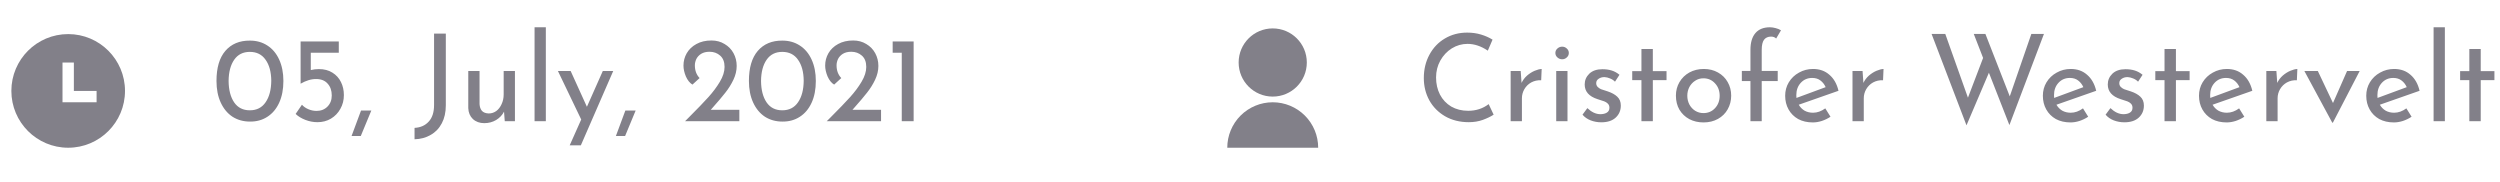 <svg width="330" height="24" viewBox="0 0 330 24" fill="none" xmlns="http://www.w3.org/2000/svg">
<g clip-path="url(#clip0_1_401)">
<path d="M9 19.5C4.858 19.5 1.5 16.142 1.5 12C1.5 7.858 4.858 4.5 9 4.5C13.142 4.5 16.5 7.858 16.5 12C16.5 16.142 13.142 19.5 9 19.5ZM9.75 12V8.25H8.25V13.5H12.75V12H9.75Z" fill="#828089"/>
</g>
<path d="M32.992 16.048C32.128 16.048 31.36 15.835 30.688 15.408C30.027 14.971 29.509 14.347 29.136 13.536C28.763 12.725 28.576 11.776 28.576 10.688C28.576 8.949 28.965 7.627 29.744 6.72C30.533 5.803 31.616 5.349 32.992 5.36C33.856 5.36 34.619 5.573 35.28 6C35.952 6.427 36.475 7.045 36.848 7.856C37.221 8.667 37.408 9.611 37.408 10.688C37.408 11.797 37.221 12.757 36.848 13.568C36.475 14.379 35.952 14.997 35.28 15.424C34.619 15.851 33.856 16.059 32.992 16.048ZM32.976 14.56C33.883 14.56 34.576 14.208 35.056 13.504C35.547 12.8 35.797 11.851 35.808 10.656C35.797 9.493 35.547 8.571 35.056 7.888C34.576 7.195 33.883 6.848 32.976 6.848C32.08 6.848 31.392 7.195 30.912 7.888C30.432 8.581 30.187 9.515 30.176 10.688C30.187 11.872 30.432 12.816 30.912 13.52C31.392 14.213 32.08 14.56 32.976 14.56ZM42.096 9.12C42.79 9.12 43.382 9.275 43.872 9.584C44.374 9.893 44.752 10.309 45.008 10.832C45.264 11.344 45.392 11.92 45.392 12.56C45.392 13.221 45.238 13.824 44.928 14.368C44.63 14.912 44.214 15.344 43.68 15.664C43.158 15.973 42.566 16.128 41.904 16.128C41.36 16.128 40.827 16.027 40.304 15.824C39.782 15.621 39.355 15.36 39.024 15.04L39.856 13.824C40.07 14.069 40.352 14.267 40.704 14.416C41.056 14.565 41.414 14.64 41.776 14.64C42.363 14.64 42.843 14.453 43.216 14.08C43.6 13.696 43.792 13.205 43.792 12.608C43.792 11.957 43.611 11.435 43.248 11.04C42.896 10.635 42.39 10.432 41.728 10.432C41.376 10.432 41.035 10.485 40.704 10.592C40.384 10.688 40.048 10.837 39.696 11.04H39.68V5.472H44.72V6.96H41.024V9.248C41.366 9.163 41.723 9.12 42.096 9.12ZM48.087 16.832L47.623 17.952H46.407L46.823 16.832C47.303 15.541 47.581 14.795 47.655 14.592H49.015L48.087 16.832ZM58.848 13.904C58.848 14.821 58.672 15.611 58.32 16.272C57.968 16.944 57.477 17.456 56.848 17.808C56.229 18.171 55.52 18.363 54.72 18.384V16.88C55.509 16.837 56.133 16.56 56.592 16.048C57.061 15.547 57.296 14.816 57.296 13.856V4.432H58.848V13.904ZM67.972 9.376V16H66.628L66.532 14.736C66.308 15.184 65.961 15.552 65.492 15.84C65.022 16.117 64.5 16.256 63.924 16.256C63.316 16.256 62.814 16.075 62.42 15.712C62.036 15.339 61.833 14.859 61.812 14.272V9.376H63.3V13.744C63.321 14.117 63.428 14.416 63.62 14.64C63.822 14.853 64.121 14.965 64.516 14.976C64.878 14.976 65.209 14.869 65.508 14.656C65.806 14.432 66.041 14.128 66.212 13.744C66.393 13.36 66.484 12.933 66.484 12.464V9.376H67.972ZM72.05 3.6V16H70.562V3.6H72.05ZM80.944 9.376L76.672 19.184H75.2L76.72 15.776L73.648 9.376H75.328L77.472 14.096L79.568 9.376H80.944ZM82.978 16.832L82.514 17.952H81.298L81.714 16.832C82.194 15.541 82.471 14.795 82.546 14.592H83.906L82.978 16.832ZM97.594 14.496V16H90.427L90.954 15.472C92.043 14.384 92.891 13.504 93.499 12.832C94.106 12.16 94.613 11.483 95.019 10.8C95.434 10.107 95.642 9.451 95.642 8.832C95.642 8.181 95.451 7.685 95.067 7.344C94.683 7.003 94.213 6.832 93.659 6.832C93.221 6.832 92.853 6.923 92.555 7.104C92.266 7.285 92.053 7.515 91.915 7.792C91.787 8.069 91.722 8.347 91.722 8.624C91.722 9.307 91.93 9.867 92.347 10.304L91.403 11.168C91.05 10.955 90.763 10.597 90.538 10.096C90.325 9.584 90.219 9.104 90.219 8.656C90.219 8.069 90.362 7.525 90.65 7.024C90.949 6.512 91.376 6.107 91.93 5.808C92.485 5.499 93.147 5.344 93.915 5.344C94.565 5.344 95.141 5.499 95.642 5.808C96.154 6.107 96.549 6.512 96.826 7.024C97.104 7.536 97.243 8.096 97.243 8.704C97.243 9.312 97.099 9.92 96.811 10.528C96.522 11.136 96.165 11.707 95.739 12.24C95.323 12.773 94.763 13.435 94.058 14.224L93.819 14.496H97.594ZM103.273 16.048C102.409 16.048 101.641 15.835 100.969 15.408C100.308 14.971 99.791 14.347 99.417 13.536C99.044 12.725 98.857 11.776 98.857 10.688C98.857 8.949 99.247 7.627 100.025 6.72C100.815 5.803 101.897 5.349 103.273 5.36C104.137 5.36 104.9 5.573 105.561 6C106.233 6.427 106.756 7.045 107.129 7.856C107.503 8.667 107.689 9.611 107.689 10.688C107.689 11.797 107.503 12.757 107.129 13.568C106.756 14.379 106.233 14.997 105.561 15.424C104.9 15.851 104.137 16.059 103.273 16.048ZM103.257 14.56C104.164 14.56 104.857 14.208 105.337 13.504C105.828 12.8 106.079 11.851 106.089 10.656C106.079 9.493 105.828 8.571 105.337 7.888C104.857 7.195 104.164 6.848 103.257 6.848C102.361 6.848 101.673 7.195 101.193 7.888C100.713 8.581 100.468 9.515 100.457 10.688C100.468 11.872 100.713 12.816 101.193 13.52C101.673 14.213 102.361 14.56 103.257 14.56ZM116.298 14.496V16H109.13L109.658 15.472C110.746 14.384 111.594 13.504 112.202 12.832C112.81 12.16 113.316 11.483 113.722 10.8C114.138 10.107 114.346 9.451 114.346 8.832C114.346 8.181 114.154 7.685 113.77 7.344C113.386 7.003 112.916 6.832 112.362 6.832C111.924 6.832 111.556 6.923 111.258 7.104C110.97 7.285 110.756 7.515 110.618 7.792C110.49 8.069 110.426 8.347 110.426 8.624C110.426 9.307 110.634 9.867 111.05 10.304L110.106 11.168C109.754 10.955 109.466 10.597 109.242 10.096C109.028 9.584 108.922 9.104 108.922 8.656C108.922 8.069 109.066 7.525 109.354 7.024C109.652 6.512 110.079 6.107 110.634 5.808C111.188 5.499 111.85 5.344 112.618 5.344C113.268 5.344 113.844 5.499 114.346 5.808C114.858 6.107 115.252 6.512 115.53 7.024C115.807 7.536 115.946 8.096 115.946 8.704C115.946 9.312 115.802 9.92 115.514 10.528C115.226 11.136 114.868 11.707 114.442 12.24C114.026 12.773 113.466 13.435 112.762 14.224L112.522 14.496H116.298ZM120.6 5.472V16H119.032V6.96H117.832V5.472H120.6Z" fill="#828089"/>
<g clip-path="url(#clip1_1_401)">
<path d="M162 19.5C162 17.909 162.632 16.383 163.757 15.257C164.883 14.132 166.409 13.5 168 13.5C169.591 13.5 171.117 14.132 172.243 15.257C173.368 16.383 174 17.909 174 19.5H162ZM168 12.75C165.514 12.75 163.5 10.736 163.5 8.25C163.5 5.764 165.514 3.75 168 3.75C170.486 3.75 172.5 5.764 172.5 8.25C172.5 10.736 170.486 12.75 168 12.75Z" fill="#828089"/>
</g>
<path d="M197.16 15.136C196.787 15.381 196.312 15.611 195.736 15.824C195.171 16.027 194.552 16.128 193.88 16.128C192.696 16.128 191.651 15.867 190.744 15.344C189.848 14.821 189.155 14.117 188.664 13.232C188.184 12.347 187.944 11.371 187.944 10.304C187.944 9.163 188.189 8.139 188.68 7.232C189.171 6.315 189.848 5.6 190.712 5.088C191.587 4.565 192.573 4.304 193.672 4.304C194.323 4.304 194.931 4.389 195.496 4.56C196.061 4.731 196.568 4.955 197.016 5.232L196.392 6.688C195.507 6.091 194.616 5.792 193.72 5.792C192.973 5.792 192.28 5.989 191.64 6.384C191.011 6.779 190.504 7.317 190.12 8C189.747 8.672 189.56 9.413 189.56 10.224C189.56 11.056 189.731 11.808 190.072 12.48C190.424 13.152 190.92 13.68 191.56 14.064C192.211 14.437 192.957 14.624 193.8 14.624C194.835 14.624 195.736 14.331 196.504 13.744L197.16 15.136ZM200.845 10.944C201.016 10.581 201.256 10.261 201.565 9.984C201.885 9.707 202.221 9.493 202.573 9.344C202.925 9.195 203.235 9.115 203.501 9.104L203.437 10.592C202.957 10.571 202.52 10.667 202.125 10.88C201.741 11.093 201.437 11.392 201.213 11.776C201 12.149 200.893 12.549 200.893 12.976V16H199.405V9.376H200.733L200.845 10.944ZM206.909 9.376V16H205.421V9.376H206.909ZM205.309 6.992C205.309 6.757 205.4 6.56 205.581 6.4C205.762 6.24 205.97 6.16 206.205 6.16C206.44 6.16 206.642 6.24 206.813 6.4C206.994 6.56 207.085 6.757 207.085 6.992C207.085 7.227 206.994 7.424 206.813 7.584C206.642 7.744 206.44 7.824 206.205 7.824C205.97 7.824 205.762 7.744 205.581 7.584C205.4 7.424 205.309 7.227 205.309 6.992ZM211.371 16.144C210.88 16.144 210.411 16.059 209.963 15.888C209.526 15.717 209.168 15.467 208.891 15.136L209.531 14.272C209.798 14.528 210.075 14.725 210.363 14.864C210.662 15.003 210.955 15.072 211.243 15.072C211.595 15.072 211.883 15.003 212.107 14.864C212.331 14.725 212.443 14.512 212.443 14.224C212.443 14 212.374 13.819 212.235 13.68C212.096 13.541 211.936 13.44 211.755 13.376C211.584 13.312 211.291 13.216 210.875 13.088C209.744 12.725 209.179 12.08 209.179 11.152C209.179 10.597 209.382 10.123 209.787 9.728C210.203 9.333 210.779 9.136 211.515 9.136C211.984 9.136 212.4 9.195 212.763 9.312C213.126 9.429 213.462 9.616 213.771 9.872L213.179 10.784C213.008 10.603 212.79 10.459 212.523 10.352C212.267 10.245 212.022 10.187 211.787 10.176C211.488 10.176 211.232 10.251 211.019 10.4C210.806 10.539 210.699 10.731 210.699 10.976C210.699 11.179 210.768 11.349 210.907 11.488C211.046 11.616 211.19 11.712 211.339 11.776C211.488 11.829 211.782 11.925 212.219 12.064C212.763 12.245 213.184 12.48 213.483 12.768C213.792 13.056 213.947 13.445 213.947 13.936C213.947 14.576 213.723 15.104 213.275 15.52C212.827 15.936 212.192 16.144 211.371 16.144ZM218.174 6.464V9.392H219.982V10.576H218.174V16H216.67V10.576H215.454V9.392H216.67V6.464H218.174ZM221.22 12.624C221.22 11.973 221.375 11.381 221.684 10.848C222.004 10.304 222.441 9.877 222.996 9.568C223.561 9.259 224.196 9.104 224.9 9.104C225.604 9.104 226.228 9.259 226.772 9.568C227.327 9.877 227.753 10.299 228.052 10.832C228.361 11.365 228.516 11.963 228.516 12.624C228.516 13.285 228.361 13.888 228.052 14.432C227.753 14.965 227.327 15.387 226.772 15.696C226.217 16.005 225.583 16.16 224.868 16.16C224.175 16.16 223.551 16.016 222.996 15.728C222.441 15.429 222.004 15.013 221.684 14.48C221.375 13.947 221.22 13.328 221.22 12.624ZM222.724 12.64C222.724 13.056 222.815 13.44 222.996 13.792C223.188 14.144 223.444 14.421 223.764 14.624C224.095 14.827 224.457 14.928 224.852 14.928C225.471 14.928 225.983 14.709 226.388 14.272C226.793 13.835 226.996 13.291 226.996 12.64C226.996 11.989 226.793 11.445 226.388 11.008C225.983 10.56 225.471 10.336 224.852 10.336C224.447 10.336 224.084 10.443 223.764 10.656C223.444 10.859 223.188 11.136 222.996 11.488C222.815 11.84 222.724 12.224 222.724 12.64ZM231.059 10.704H229.923V9.36H231.059V6.576C231.059 5.616 231.277 4.88 231.715 4.368C232.152 3.856 232.792 3.6 233.635 3.6C233.869 3.6 234.12 3.637 234.387 3.712C234.653 3.776 234.888 3.872 235.091 4L234.451 5.088C234.291 4.917 234.067 4.832 233.779 4.832C233.373 4.832 233.064 4.971 232.851 5.248C232.648 5.525 232.547 5.973 232.547 6.592V9.36H234.659V10.704H232.547V16H231.059V10.704ZM239.322 14.88C239.877 14.88 240.415 14.688 240.938 14.304L241.626 15.408C241.274 15.643 240.89 15.829 240.474 15.968C240.069 16.096 239.674 16.16 239.29 16.16C238.554 16.16 237.909 16.011 237.354 15.712C236.81 15.403 236.389 14.981 236.09 14.448C235.791 13.915 235.642 13.312 235.642 12.64C235.642 11.989 235.802 11.397 236.122 10.864C236.453 10.32 236.901 9.893 237.466 9.584C238.031 9.264 238.65 9.104 239.322 9.104C240.186 9.104 240.906 9.36 241.482 9.872C242.069 10.373 242.469 11.077 242.682 11.984L237.434 13.824C237.626 14.155 237.882 14.416 238.202 14.608C238.533 14.789 238.906 14.88 239.322 14.88ZM239.21 10.288C238.602 10.288 238.101 10.501 237.706 10.928C237.311 11.355 237.114 11.899 237.114 12.56C237.114 12.72 237.119 12.843 237.13 12.928L240.986 11.504C240.826 11.141 240.597 10.848 240.298 10.624C240.01 10.4 239.647 10.288 239.21 10.288ZM245.97 10.944C246.141 10.581 246.381 10.261 246.69 9.984C247.01 9.707 247.346 9.493 247.698 9.344C248.05 9.195 248.36 9.115 248.626 9.104L248.562 10.592C248.082 10.571 247.645 10.667 247.25 10.88C246.866 11.093 246.562 11.392 246.338 11.776C246.125 12.149 246.018 12.549 246.018 12.976V16H244.53V9.376H245.858L245.97 10.944ZM265.241 16.512L262.536 9.6L259.577 16.544L254.969 4.48H256.777L259.769 12.896L261.769 7.648L260.537 4.48H262.073L265.289 12.72L268.137 4.48H269.801L265.241 16.512ZM273.338 14.88C273.892 14.88 274.431 14.688 274.954 14.304L275.642 15.408C275.29 15.643 274.906 15.829 274.49 15.968C274.084 16.096 273.69 16.16 273.306 16.16C272.57 16.16 271.924 16.011 271.37 15.712C270.826 15.403 270.404 14.981 270.106 14.448C269.807 13.915 269.658 13.312 269.658 12.64C269.658 11.989 269.818 11.397 270.138 10.864C270.468 10.32 270.916 9.893 271.482 9.584C272.047 9.264 272.666 9.104 273.338 9.104C274.202 9.104 274.922 9.36 275.498 9.872C276.084 10.373 276.484 11.077 276.698 11.984L271.45 13.824C271.642 14.155 271.898 14.416 272.218 14.608C272.548 14.789 272.922 14.88 273.338 14.88ZM273.226 10.288C272.618 10.288 272.116 10.501 271.722 10.928C271.327 11.355 271.13 11.899 271.13 12.56C271.13 12.72 271.135 12.843 271.146 12.928L275.002 11.504C274.842 11.141 274.612 10.848 274.314 10.624C274.026 10.4 273.663 10.288 273.226 10.288ZM280.418 16.144C279.927 16.144 279.458 16.059 279.01 15.888C278.573 15.717 278.215 15.467 277.938 15.136L278.578 14.272C278.845 14.528 279.122 14.725 279.41 14.864C279.709 15.003 280.002 15.072 280.29 15.072C280.642 15.072 280.93 15.003 281.154 14.864C281.378 14.725 281.49 14.512 281.49 14.224C281.49 14 281.421 13.819 281.282 13.68C281.143 13.541 280.983 13.44 280.802 13.376C280.631 13.312 280.338 13.216 279.922 13.088C278.791 12.725 278.226 12.08 278.226 11.152C278.226 10.597 278.429 10.123 278.834 9.728C279.25 9.333 279.826 9.136 280.562 9.136C281.031 9.136 281.447 9.195 281.81 9.312C282.173 9.429 282.509 9.616 282.818 9.872L282.226 10.784C282.055 10.603 281.837 10.459 281.57 10.352C281.314 10.245 281.069 10.187 280.834 10.176C280.535 10.176 280.279 10.251 280.066 10.4C279.853 10.539 279.746 10.731 279.746 10.976C279.746 11.179 279.815 11.349 279.954 11.488C280.093 11.616 280.237 11.712 280.386 11.776C280.535 11.829 280.829 11.925 281.266 12.064C281.81 12.245 282.231 12.48 282.53 12.768C282.839 13.056 282.994 13.445 282.994 13.936C282.994 14.576 282.77 15.104 282.322 15.52C281.874 15.936 281.239 16.144 280.418 16.144ZM287.221 6.464V9.392H289.029V10.576H287.221V16H285.717V10.576H284.501V9.392H285.717V6.464H287.221ZM293.947 14.88C294.502 14.88 295.04 14.688 295.563 14.304L296.251 15.408C295.899 15.643 295.515 15.829 295.099 15.968C294.694 16.096 294.299 16.16 293.915 16.16C293.179 16.16 292.534 16.011 291.979 15.712C291.435 15.403 291.014 14.981 290.715 14.448C290.416 13.915 290.267 13.312 290.267 12.64C290.267 11.989 290.427 11.397 290.747 10.864C291.078 10.32 291.526 9.893 292.091 9.584C292.656 9.264 293.275 9.104 293.947 9.104C294.811 9.104 295.531 9.36 296.107 9.872C296.694 10.373 297.094 11.077 297.307 11.984L292.059 13.824C292.251 14.155 292.507 14.416 292.827 14.608C293.158 14.789 293.531 14.88 293.947 14.88ZM293.835 10.288C293.227 10.288 292.726 10.501 292.331 10.928C291.936 11.355 291.739 11.899 291.739 12.56C291.739 12.72 291.744 12.843 291.755 12.928L295.611 11.504C295.451 11.141 295.222 10.848 294.923 10.624C294.635 10.4 294.272 10.288 293.835 10.288ZM300.595 10.944C300.766 10.581 301.006 10.261 301.315 9.984C301.635 9.707 301.971 9.493 302.323 9.344C302.675 9.195 302.985 9.115 303.251 9.104L303.187 10.592C302.707 10.571 302.27 10.667 301.875 10.88C301.491 11.093 301.187 11.392 300.963 11.776C300.75 12.149 300.643 12.549 300.643 12.976V16H299.155V9.376H300.483L300.595 10.944ZM311.475 9.376L307.939 16.192H307.859L304.179 9.376H305.955L307.955 13.6L309.811 9.376H311.475ZM316.025 14.88C316.58 14.88 317.118 14.688 317.641 14.304L318.329 15.408C317.977 15.643 317.593 15.829 317.177 15.968C316.772 16.096 316.377 16.16 315.993 16.16C315.257 16.16 314.612 16.011 314.057 15.712C313.513 15.403 313.092 14.981 312.793 14.448C312.494 13.915 312.345 13.312 312.345 12.64C312.345 11.989 312.505 11.397 312.825 10.864C313.156 10.32 313.604 9.893 314.169 9.584C314.734 9.264 315.353 9.104 316.025 9.104C316.889 9.104 317.609 9.36 318.185 9.872C318.772 10.373 319.172 11.077 319.385 11.984L314.137 13.824C314.329 14.155 314.585 14.416 314.905 14.608C315.236 14.789 315.609 14.88 316.025 14.88ZM315.913 10.288C315.305 10.288 314.804 10.501 314.409 10.928C314.014 11.355 313.817 11.899 313.817 12.56C313.817 12.72 313.822 12.843 313.833 12.928L317.689 11.504C317.529 11.141 317.3 10.848 317.001 10.624C316.713 10.4 316.35 10.288 315.913 10.288ZM322.722 3.6V16H321.234V3.6H322.722ZM327.456 6.464V9.392H329.264V10.576H327.456V16H325.952V10.576H324.736V9.392H325.952V6.464H327.456Z" fill="#828089"/>
<defs>
<clipPath id="clip0_1_401">
<rect width="18" height="18" fill="white" transform="translate(0 3)"/>
</clipPath>
<clipPath id="clip1_1_401">
<rect width="18" height="18" fill="white" transform="translate(159 3)"/>
</clipPath>
</defs>
</svg>

